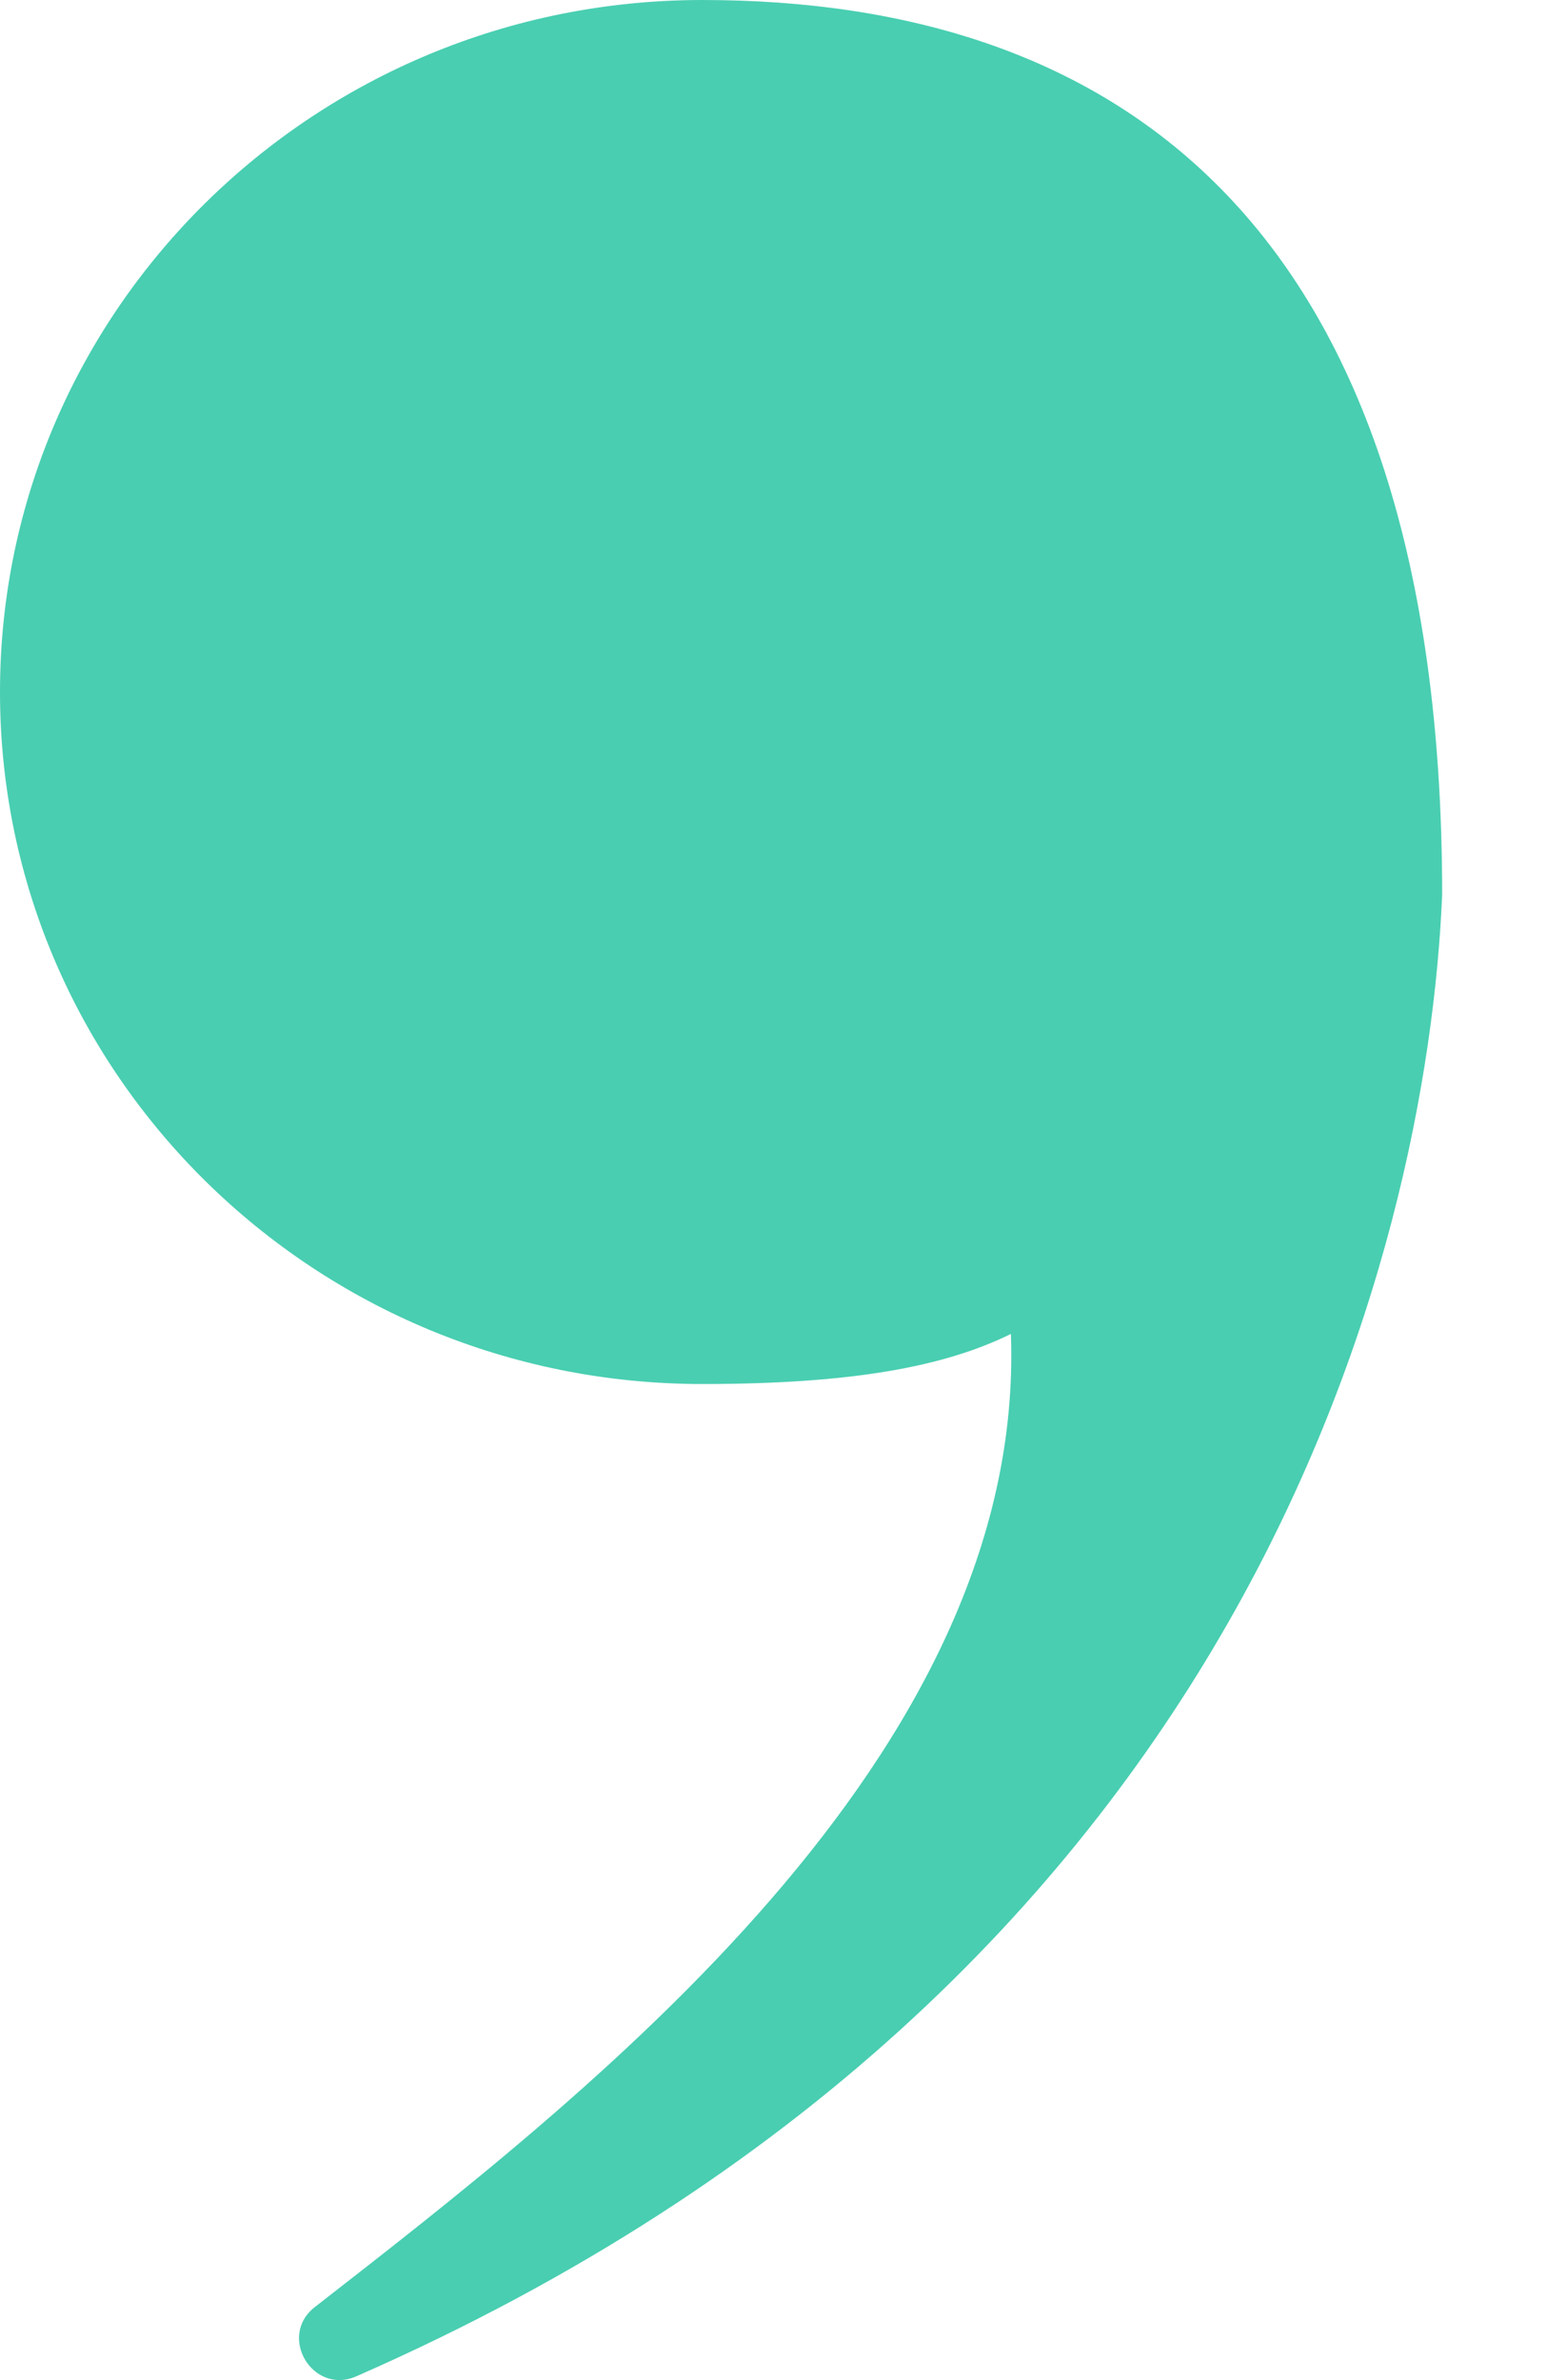 <svg width="13" height="20" viewBox="0 0 13 20" fill="none" xmlns="http://www.w3.org/2000/svg">
<path d="M12.119 7.521C11.992 10.507 10.5 16.675 2.995 19.968C2.628 20.13 2.33 19.632 2.646 19.386C4.934 17.604 8.624 14.763 8.495 11.209C7.94 11.483 7.163 11.63 5.902 11.63C2.642 11.63 0 9.027 0 5.815C0 2.603 2.642 0 5.902 0C9.373 0 12.119 1.866 12.119 7.521Z" fill="#49CEB1"/>
</svg>
